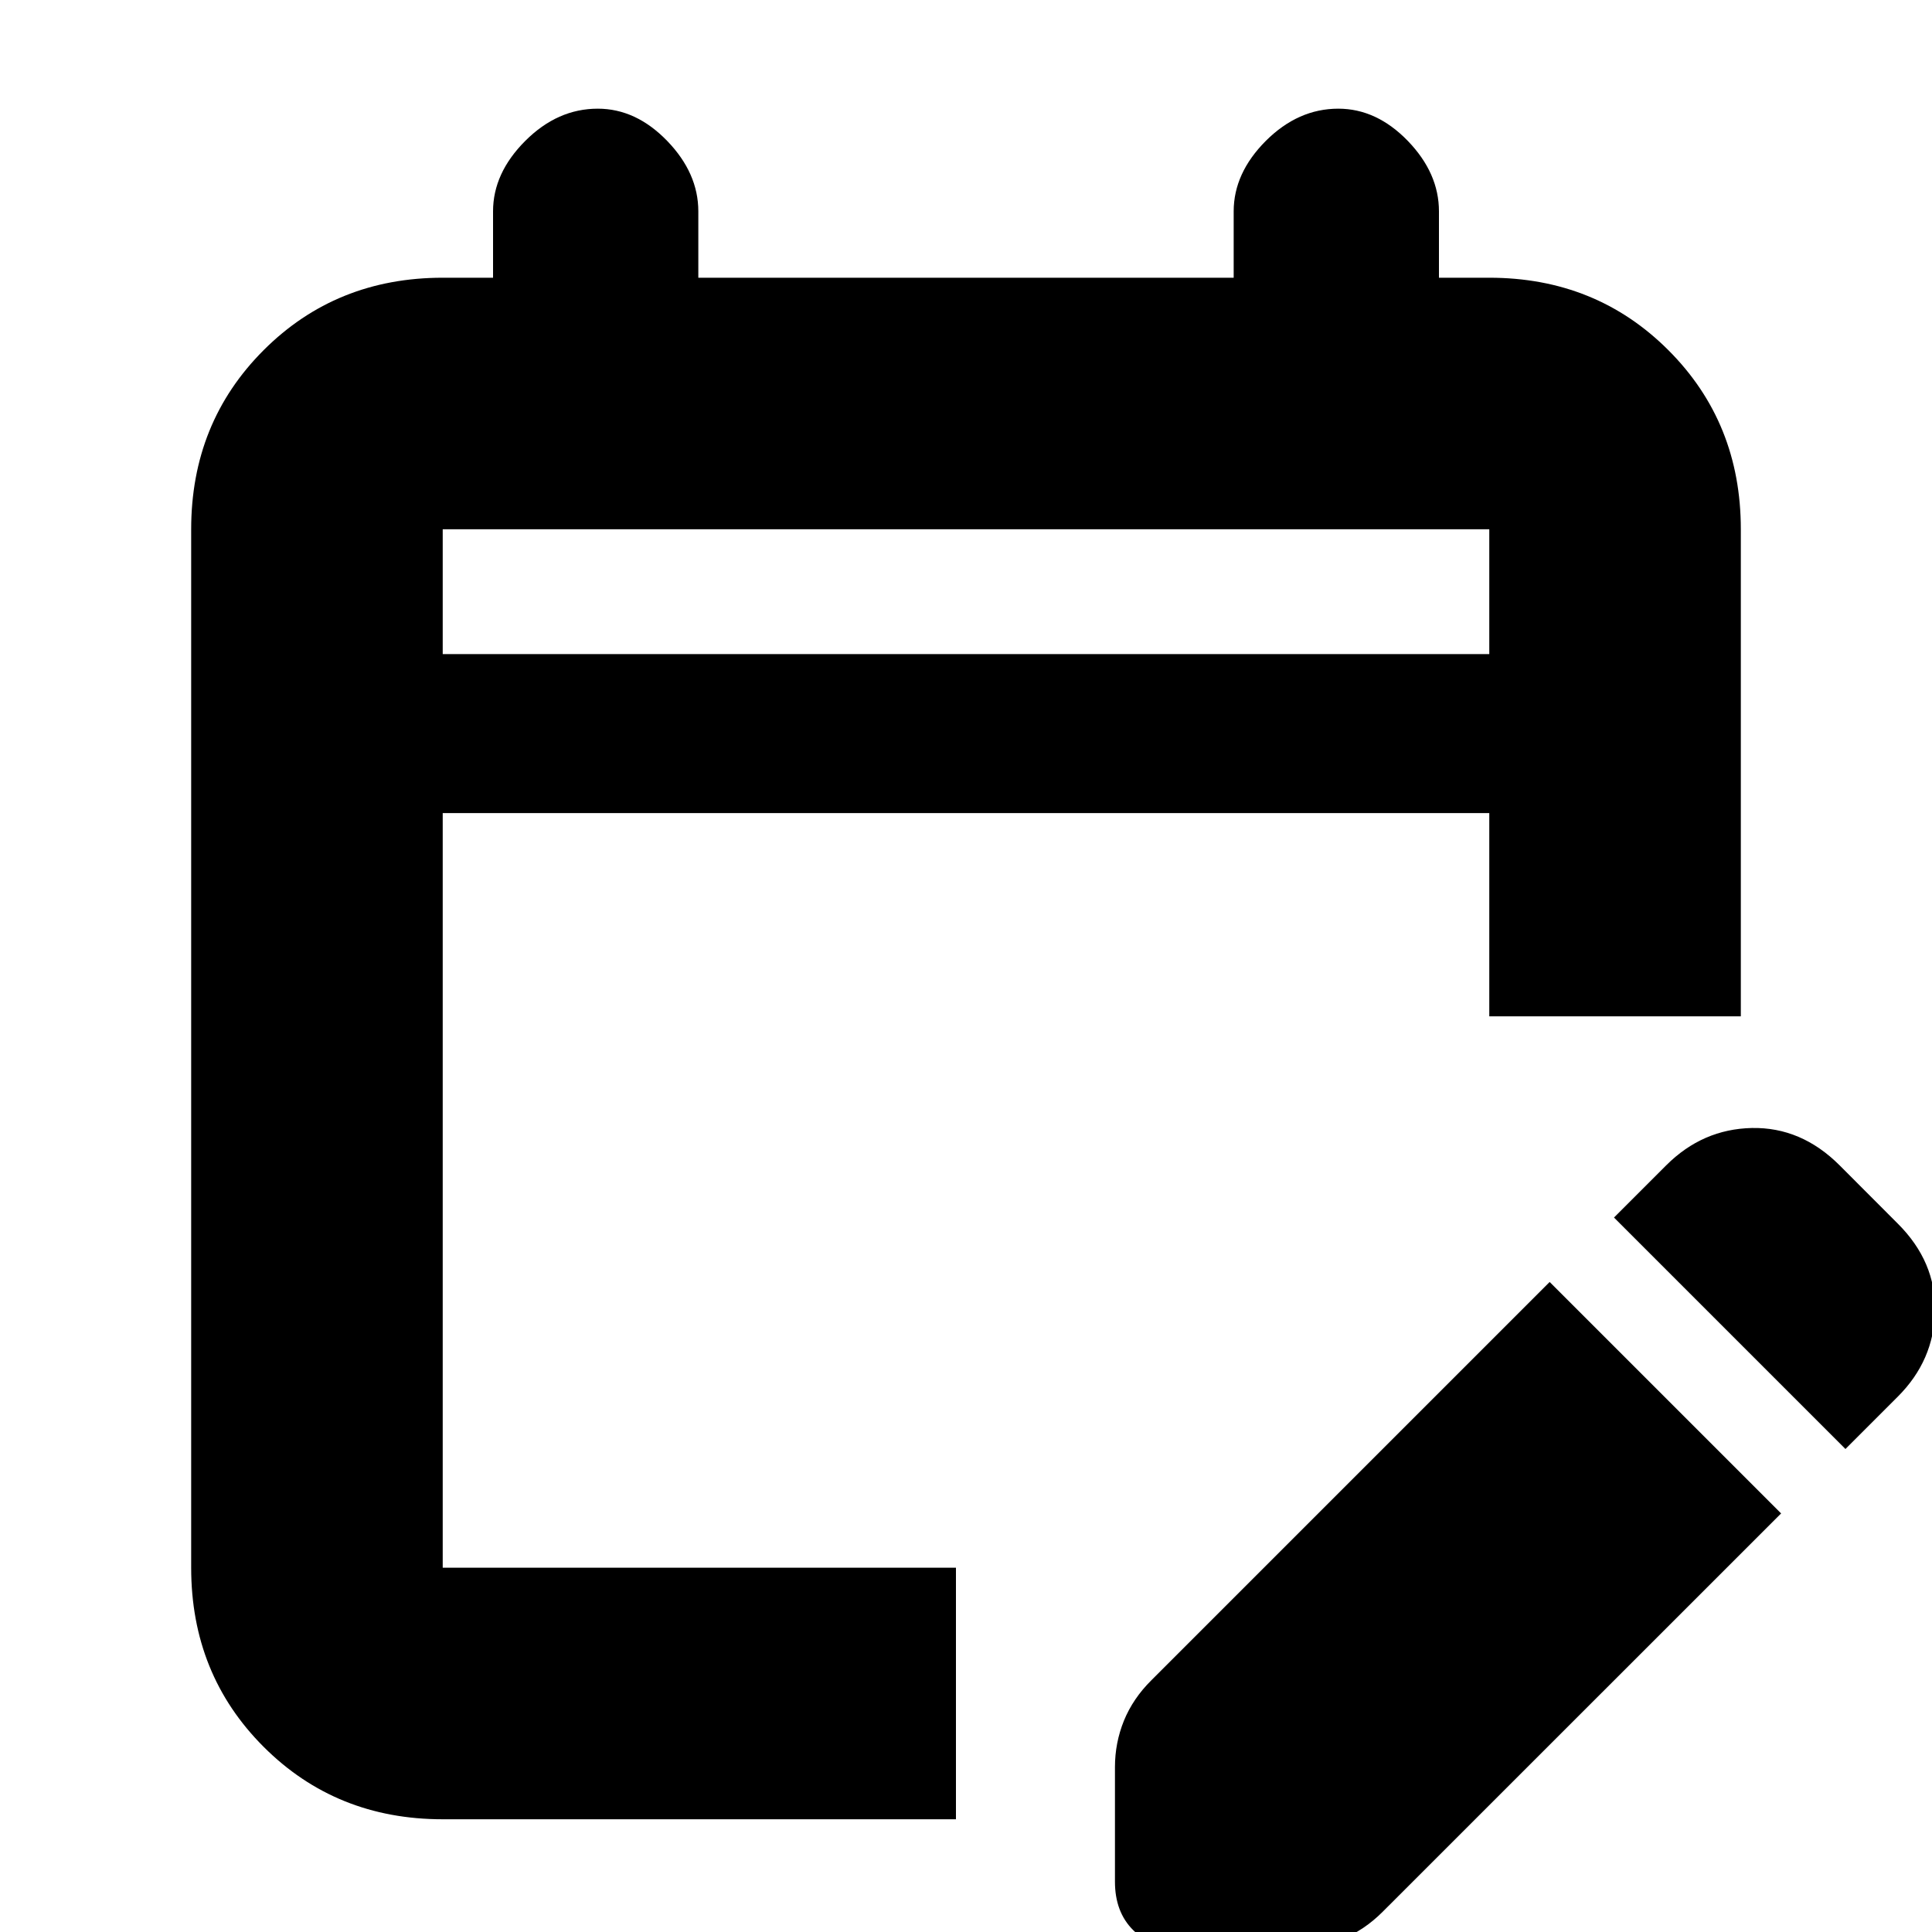<svg xmlns="http://www.w3.org/2000/svg" height="20" width="20"><path d="M4.583 18.833Q3.479 18.833 2.729 18.083Q1.979 17.333 1.979 16.229V5.479Q1.979 4.375 2.729 3.625Q3.479 2.875 4.583 2.875H5.104V2.188Q5.104 1.792 5.438 1.458Q5.771 1.125 6.188 1.125Q6.583 1.125 6.906 1.458Q7.229 1.792 7.229 2.188V2.875H12.771V2.188Q12.771 1.792 13.104 1.458Q13.438 1.125 13.854 1.125Q14.25 1.125 14.573 1.458Q14.896 1.792 14.896 2.188V2.875H15.417Q16.521 2.875 17.271 3.625Q18.021 4.375 18.021 5.479V10.521H15.417V8.417H4.583V16.229Q4.583 16.229 4.583 16.229Q4.583 16.229 4.583 16.229H9.896V18.833ZM4.583 6.771H15.417V5.479Q15.417 5.479 15.417 5.479Q15.417 5.479 15.417 5.479H4.583Q4.583 5.479 4.583 5.479Q4.583 5.479 4.583 5.479ZM19.104 15 16.708 12.604 17.25 12.062Q17.625 11.688 18.135 11.677Q18.646 11.667 19.042 12.062L19.646 12.667Q20.042 13.062 20.031 13.573Q20.021 14.083 19.646 14.458ZM11.542 19.479V18.292Q11.542 18.042 11.635 17.812Q11.729 17.583 11.917 17.396L16.042 13.271L18.438 15.667L14.312 19.792Q14.125 19.979 13.896 20.073Q13.667 20.167 13.417 20.167H12.229Q11.917 20.167 11.729 19.979Q11.542 19.792 11.542 19.479ZM4.583 6.771V5.479Q4.583 5.479 4.583 5.479Q4.583 5.479 4.583 5.479Q4.583 5.479 4.583 5.479Q4.583 5.479 4.583 5.479V6.771Z"/></svg>